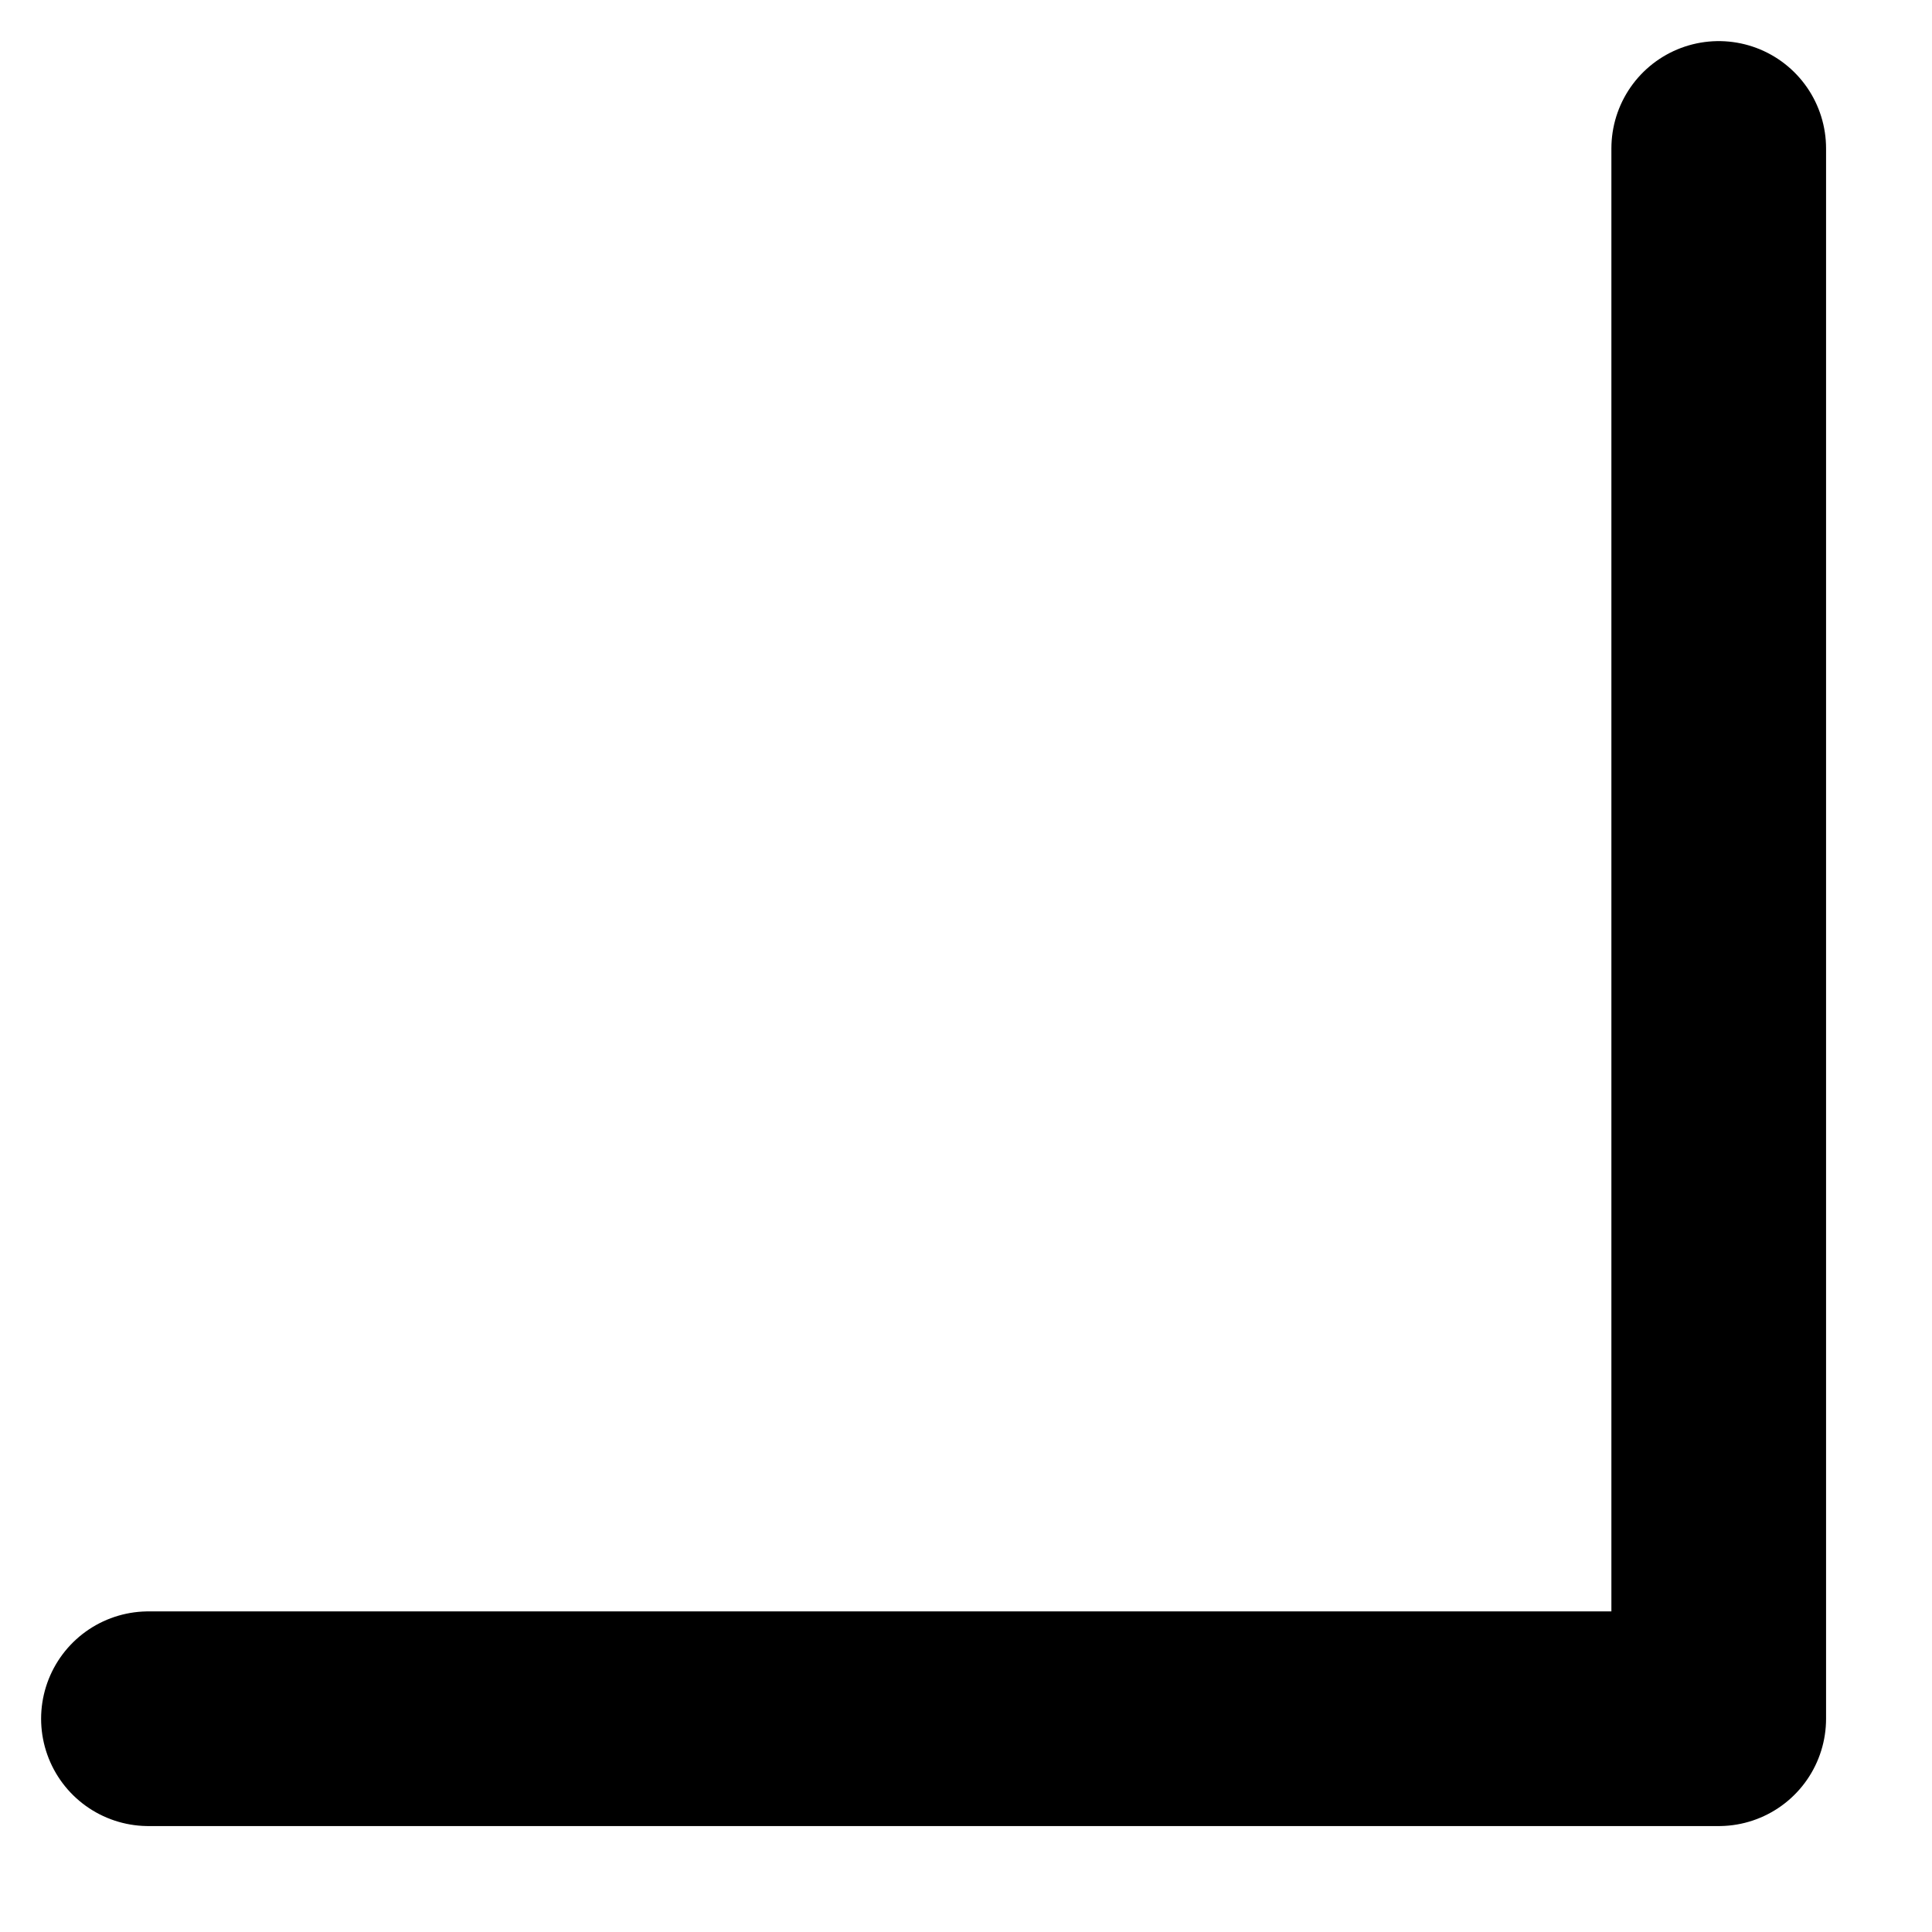 <svg width="18" height="18" viewBox="0 0 18 18" fill="none" xmlns="http://www.w3.org/2000/svg">
<path d="M16.013 1.383V16.013H1.383" stroke="black" stroke-width="2" stroke-miterlimit="10" stroke-linecap="round" stroke-linejoin="round"/>
</svg>

